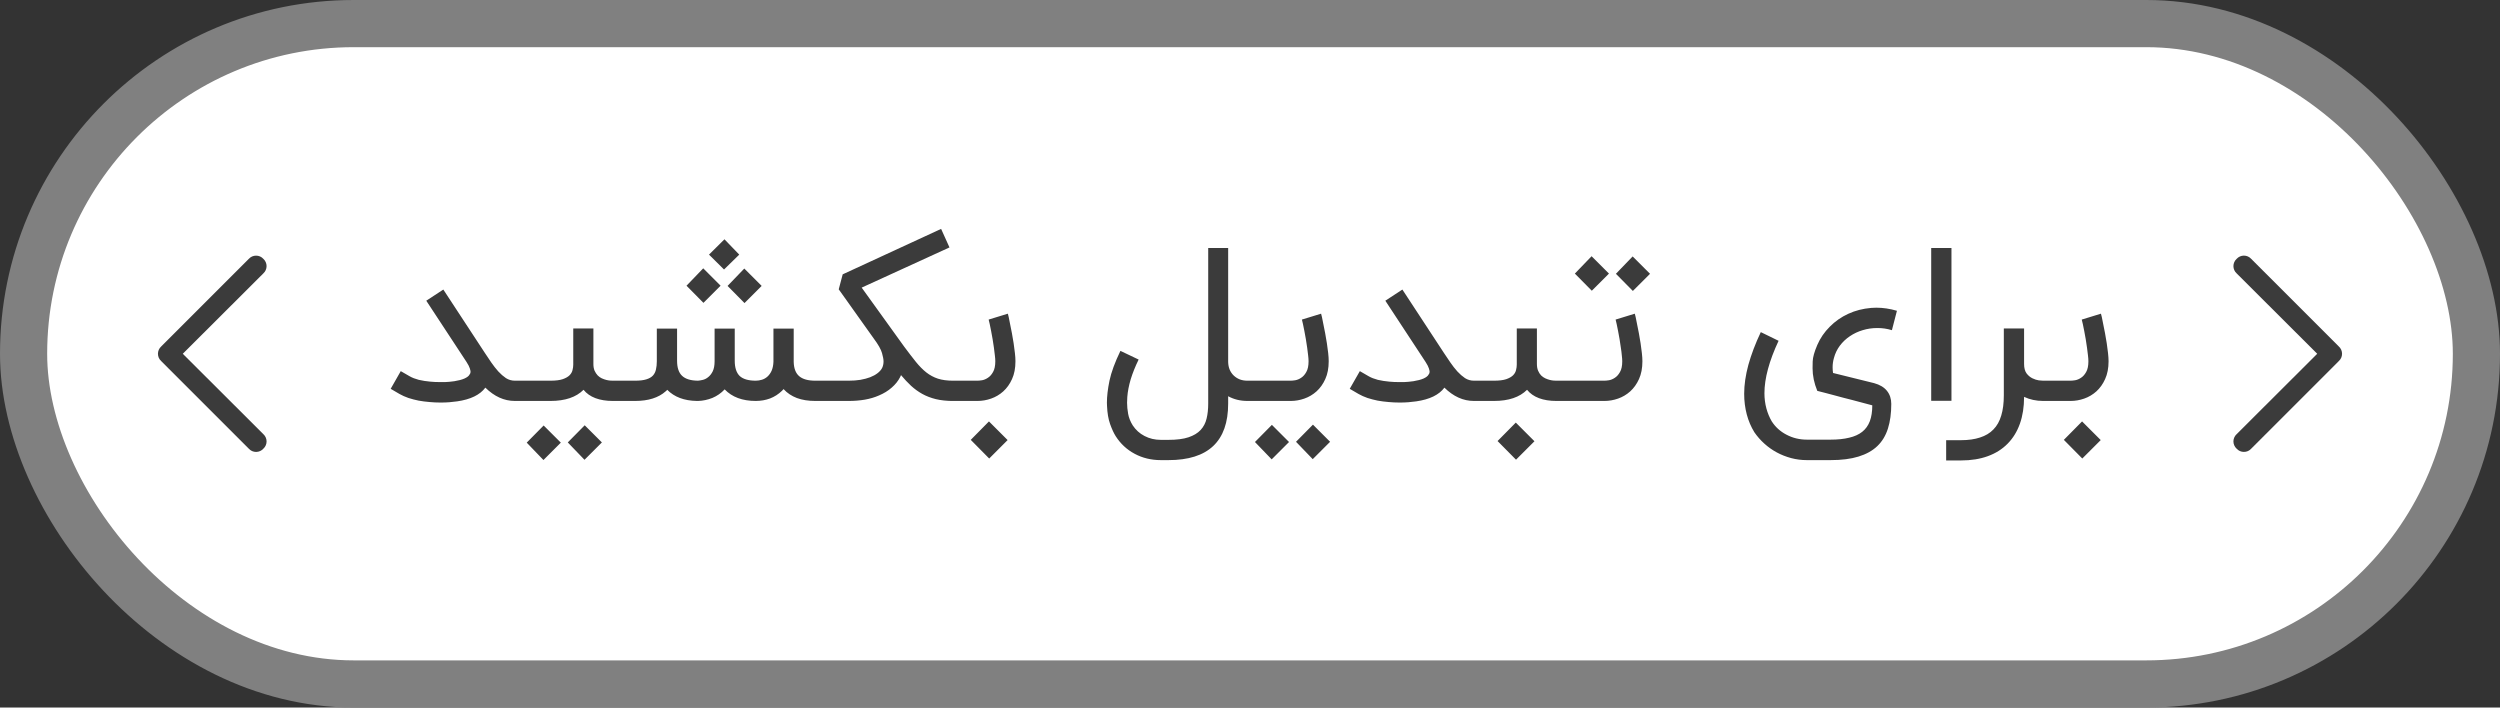 <svg viewBox="0 0 106 30" fill="none" xmlns="http://www.w3.org/2000/svg">
<rect x="0" y="0" width="106" height="30" fill="#333333" stroke="none"/>
<rect x="1" y="1" width="104" height="28" rx="14" fill="white"/>
<path d="M7.141 14.383L10.55 10.975C10.589 10.932 10.636 10.898 10.689 10.874C10.742 10.851 10.8 10.839 10.858 10.839C10.916 10.839 10.973 10.851 11.027 10.874C11.08 10.898 11.127 10.932 11.166 10.975C11.209 11.014 11.244 11.062 11.267 11.115C11.291 11.168 11.303 11.225 11.303 11.283C11.303 11.341 11.291 11.399 11.267 11.452C11.244 11.505 11.209 11.553 11.166 11.592L7.75 15L11.166 18.408C11.209 18.447 11.244 18.495 11.267 18.548C11.291 18.601 11.303 18.659 11.303 18.717C11.303 18.775 11.291 18.832 11.267 18.885C11.244 18.938 11.209 18.986 11.166 19.025C11.127 19.068 11.08 19.102 11.027 19.126C10.973 19.149 10.916 19.162 10.858 19.162C10.8 19.162 10.742 19.149 10.689 19.126C10.636 19.102 10.589 19.068 10.55 19.025L7.141 15.617L6.833 15.308C6.79 15.269 6.756 15.222 6.732 15.169C6.709 15.116 6.697 15.058 6.697 15C6.697 14.942 6.709 14.885 6.732 14.832C6.756 14.778 6.79 14.731 6.833 14.692L7.141 14.383Z" fill="#3B3B3B"/>
<path d="M21.997 16.141V17H21.829C21.377 17 20.961 16.812 20.579 16.436C20.352 16.742 19.953 16.936 19.383 17.018C19.277 17.033 19.165 17.046 19.047 17.055C18.929 17.064 18.806 17.068 18.679 17.068C18.524 17.068 18.368 17.061 18.211 17.046C18.053 17.033 17.899 17.014 17.747 16.986C17.599 16.956 17.455 16.918 17.315 16.873C17.176 16.824 17.05 16.768 16.938 16.704L16.565 16.486L16.992 15.736L17.37 15.954C17.476 16.015 17.605 16.065 17.756 16.105C17.911 16.141 18.074 16.167 18.247 16.182C18.377 16.194 18.508 16.2 18.638 16.2C18.683 16.2 18.761 16.2 18.87 16.2C18.979 16.197 19.109 16.185 19.261 16.164C19.436 16.136 19.58 16.099 19.692 16.05C19.808 15.998 19.88 15.941 19.911 15.877C19.938 15.847 19.952 15.809 19.952 15.764C19.952 15.733 19.941 15.685 19.92 15.618C19.899 15.549 19.852 15.458 19.779 15.345L18.074 12.75L18.797 12.277L20.561 14.968C20.652 15.098 20.742 15.233 20.833 15.373C20.927 15.509 21.026 15.635 21.129 15.75C21.232 15.862 21.34 15.956 21.452 16.032C21.567 16.105 21.692 16.141 21.829 16.141H21.997ZM26.774 16.141V17H25.979C25.703 17 25.459 16.961 25.247 16.882C25.038 16.803 24.869 16.685 24.742 16.527C24.427 16.842 23.96 17 23.342 17H21.797V16.141H23.342C23.561 16.141 23.733 16.12 23.86 16.077C23.988 16.032 24.083 15.977 24.147 15.914C24.213 15.847 24.256 15.774 24.274 15.695C24.295 15.614 24.306 15.536 24.306 15.464V13.927H25.16V15.432C25.16 15.544 25.177 15.639 25.21 15.718C25.247 15.797 25.291 15.864 25.342 15.918C25.394 15.97 25.451 16.011 25.515 16.041C25.582 16.071 25.645 16.094 25.706 16.109C25.767 16.124 25.821 16.133 25.869 16.136C25.918 16.139 25.954 16.141 25.979 16.141H26.774ZM25.52 18.759L24.783 19.495L24.074 18.759L24.792 18.032L25.52 18.759ZM23.779 18.768L23.042 19.505L22.333 18.768L23.051 18.041L23.779 18.768ZM34.562 17C34.272 17 34.014 16.959 33.79 16.877C33.566 16.792 33.378 16.667 33.226 16.5H33.221L33.153 16.573C33.005 16.715 32.837 16.823 32.649 16.895C32.461 16.965 32.259 17 32.044 17C31.478 17 31.038 16.836 30.726 16.509C30.575 16.67 30.4 16.791 30.203 16.873C30.006 16.951 29.806 16.994 29.603 17H29.544C29.008 16.991 28.59 16.833 28.29 16.527C28.271 16.552 28.25 16.573 28.226 16.591C27.92 16.864 27.488 17 26.931 17H26.576V16.141H26.931C27.125 16.141 27.281 16.123 27.399 16.086C27.52 16.05 27.614 15.997 27.681 15.927C27.747 15.854 27.791 15.768 27.812 15.668C27.837 15.565 27.849 15.448 27.849 15.318V13.932H28.708V15.296C28.708 15.589 28.779 15.803 28.922 15.936C29.064 16.07 29.287 16.138 29.59 16.141C29.644 16.138 29.711 16.127 29.79 16.109C29.872 16.091 29.949 16.053 30.021 15.995C30.097 15.938 30.162 15.856 30.217 15.75C30.271 15.641 30.299 15.497 30.299 15.318V13.932H31.153V15.296C31.153 15.589 31.223 15.805 31.362 15.941C31.505 16.074 31.732 16.141 32.044 16.141C32.132 16.141 32.22 16.127 32.308 16.1C32.396 16.073 32.475 16.027 32.544 15.964C32.614 15.9 32.672 15.818 32.717 15.718C32.762 15.615 32.788 15.489 32.794 15.341V13.932H33.653V15.341C33.659 15.62 33.737 15.823 33.885 15.95C34.034 16.077 34.259 16.141 34.562 16.141H34.84V17H34.562ZM31.344 10.796L30.699 11.427L30.062 10.796L30.717 10.146L31.344 10.796ZM31.567 12.85L30.849 12.123L31.558 11.386L32.294 12.123L31.567 12.85ZM29.826 12.841L29.108 12.114L29.817 11.377L30.553 12.114L29.826 12.841ZM40.471 17H40.403C40.133 17 39.892 16.974 39.68 16.923C39.471 16.871 39.28 16.799 39.108 16.704C38.935 16.608 38.776 16.492 38.63 16.359C38.485 16.223 38.342 16.071 38.203 15.905C38.197 15.92 38.191 15.933 38.185 15.945C38.179 15.958 38.173 15.971 38.167 15.986C38.082 16.153 37.962 16.303 37.807 16.436C37.656 16.57 37.476 16.68 37.267 16.768C37.088 16.847 36.889 16.906 36.671 16.945C36.453 16.982 36.226 17 35.989 17H34.653V16.141H35.989C36.165 16.141 36.329 16.129 36.48 16.105C36.635 16.077 36.773 16.041 36.894 15.995C37.018 15.947 37.123 15.889 37.208 15.823C37.295 15.756 37.361 15.682 37.403 15.6C37.442 15.518 37.462 15.426 37.462 15.323C37.462 15.241 37.441 15.124 37.398 14.973C37.356 14.818 37.239 14.612 37.048 14.354C36.779 13.976 36.55 13.655 36.362 13.391C36.174 13.127 36.021 12.912 35.903 12.745C35.764 12.552 35.65 12.392 35.562 12.268L35.73 11.632L39.903 9.705L40.258 10.491L36.535 12.195L38.339 14.7C38.524 14.948 38.689 15.164 38.835 15.345C38.98 15.524 39.127 15.673 39.276 15.791C39.427 15.909 39.591 15.997 39.767 16.055C39.945 16.112 40.157 16.141 40.403 16.141H40.471V17ZM42.733 13.3C42.739 13.318 42.751 13.367 42.769 13.445C42.787 13.524 42.807 13.623 42.828 13.741C42.852 13.856 42.878 13.985 42.905 14.127C42.932 14.267 42.957 14.409 42.978 14.555C42.999 14.697 43.017 14.835 43.032 14.968C43.048 15.101 43.055 15.218 43.055 15.318C43.055 15.609 43.007 15.861 42.91 16.073C42.816 16.282 42.692 16.456 42.537 16.596C42.386 16.732 42.214 16.833 42.023 16.9C41.833 16.967 41.64 17 41.446 17H40.287V16.141H41.446C41.492 16.141 41.555 16.135 41.637 16.123C41.722 16.108 41.805 16.073 41.887 16.018C41.972 15.964 42.045 15.882 42.105 15.773C42.169 15.664 42.201 15.512 42.201 15.318C42.201 15.252 42.195 15.168 42.182 15.068C42.173 14.965 42.16 14.856 42.142 14.741C42.126 14.623 42.108 14.503 42.087 14.382C42.066 14.258 42.045 14.141 42.023 14.032C42.002 13.923 41.983 13.826 41.964 13.741C41.946 13.656 41.931 13.592 41.919 13.55L42.733 13.3ZM41.16 18.65L41.932 17.868L42.723 18.659L41.942 19.441L41.16 18.65ZM49.219 19.509C48.813 19.509 48.444 19.42 48.11 19.241C47.78 19.065 47.512 18.817 47.306 18.495C47.224 18.365 47.145 18.194 47.069 17.982C46.994 17.77 46.95 17.514 46.938 17.214C46.934 17.168 46.933 17.121 46.933 17.073C46.933 16.809 46.969 16.498 47.042 16.141C47.118 15.783 47.272 15.362 47.506 14.877L48.278 15.245C48.136 15.536 48.024 15.815 47.942 16.082C47.863 16.349 47.815 16.6 47.797 16.836C47.791 16.918 47.788 16.998 47.788 17.077C47.788 17.223 47.803 17.379 47.833 17.546C47.863 17.712 47.928 17.876 48.028 18.036C48.156 18.23 48.322 18.38 48.528 18.486C48.737 18.596 48.968 18.65 49.219 18.65H49.542C49.891 18.65 50.174 18.614 50.392 18.541C50.61 18.468 50.782 18.365 50.906 18.232C51.03 18.099 51.115 17.936 51.16 17.745C51.206 17.558 51.228 17.347 51.228 17.114V10.514H52.074V15.345C52.077 15.467 52.098 15.576 52.138 15.673C52.18 15.77 52.237 15.853 52.31 15.923C52.383 15.992 52.468 16.047 52.565 16.086C52.662 16.123 52.769 16.141 52.888 16.141H53.038V17H52.888C52.587 17 52.316 16.933 52.074 16.8V17.114C52.074 18.711 51.23 19.509 49.542 19.509H49.219ZM56.014 13.3C56.02 13.318 56.033 13.367 56.051 13.445C56.069 13.524 56.089 13.623 56.11 13.741C56.134 13.856 56.16 13.985 56.187 14.127C56.215 14.267 56.239 14.409 56.26 14.555C56.281 14.697 56.299 14.835 56.315 14.968C56.33 15.101 56.337 15.218 56.337 15.318C56.337 15.609 56.289 15.861 56.192 16.073C56.098 16.282 55.974 16.456 55.819 16.596C55.667 16.732 55.496 16.833 55.305 16.9C55.114 16.967 54.922 17 54.728 17H52.846V16.141H54.728C54.774 16.141 54.837 16.135 54.919 16.123C55.004 16.108 55.087 16.073 55.169 16.018C55.254 15.964 55.327 15.882 55.387 15.773C55.451 15.664 55.483 15.512 55.483 15.318C55.483 15.252 55.477 15.168 55.465 15.068C55.455 14.965 55.442 14.856 55.424 14.741C55.408 14.623 55.39 14.503 55.369 14.382C55.348 14.258 55.327 14.141 55.305 14.032C55.284 13.923 55.264 13.826 55.246 13.741C55.228 13.656 55.213 13.592 55.201 13.55L56.014 13.3ZM56.396 18.732L55.66 19.468L54.951 18.732L55.669 18.005L56.396 18.732ZM54.655 18.741L53.919 19.477L53.21 18.741L53.928 18.014L54.655 18.741ZM62.661 16.141V17H62.493C62.041 17 61.625 16.812 61.243 16.436C61.016 16.742 60.617 16.936 60.047 17.018C59.941 17.033 59.829 17.046 59.711 17.055C59.593 17.064 59.47 17.068 59.343 17.068C59.188 17.068 59.032 17.061 58.875 17.046C58.717 17.033 58.563 17.014 58.411 16.986C58.263 16.956 58.119 16.918 57.979 16.873C57.84 16.824 57.714 16.768 57.602 16.704L57.229 16.486L57.657 15.736L58.034 15.954C58.14 16.015 58.269 16.065 58.42 16.105C58.575 16.141 58.738 16.167 58.911 16.182C59.041 16.194 59.172 16.2 59.302 16.2C59.347 16.2 59.425 16.2 59.534 16.2C59.643 16.197 59.773 16.185 59.925 16.164C60.1 16.136 60.245 16.099 60.357 16.05C60.472 15.998 60.544 15.941 60.575 15.877C60.602 15.847 60.616 15.809 60.616 15.764C60.616 15.733 60.605 15.685 60.584 15.618C60.563 15.549 60.516 15.458 60.443 15.345L58.738 12.75L59.461 12.277L61.225 14.968C61.316 15.098 61.407 15.233 61.498 15.373C61.591 15.509 61.69 15.635 61.793 15.75C61.896 15.862 62.004 15.956 62.116 16.032C62.231 16.105 62.357 16.141 62.493 16.141H62.661ZM66.338 16.141V17H65.984C65.708 17 65.464 16.961 65.252 16.882C65.043 16.803 64.874 16.685 64.747 16.527C64.432 16.842 63.965 17 63.347 17H62.474V16.141H63.347C63.565 16.141 63.738 16.12 63.865 16.077C63.993 16.032 64.088 15.977 64.152 15.914C64.219 15.847 64.261 15.774 64.279 15.695C64.3 15.614 64.311 15.536 64.311 15.464V13.927H65.165V15.432C65.165 15.544 65.182 15.639 65.215 15.718C65.249 15.797 65.291 15.864 65.343 15.918C65.397 15.97 65.456 16.011 65.52 16.041C65.587 16.071 65.65 16.094 65.711 16.109C65.772 16.124 65.826 16.133 65.874 16.136C65.923 16.139 65.959 16.141 65.984 16.141H66.338ZM63.497 18.7L64.27 17.918L65.061 18.709L64.279 19.491L63.497 18.7ZM69.315 13.3C69.321 13.318 69.333 13.367 69.352 13.445C69.37 13.524 69.389 13.623 69.411 13.741C69.435 13.856 69.461 13.985 69.488 14.127C69.515 14.267 69.54 14.409 69.561 14.555C69.582 14.697 69.6 14.835 69.615 14.968C69.63 15.101 69.638 15.218 69.638 15.318C69.638 15.609 69.59 15.861 69.493 16.073C69.399 16.282 69.274 16.456 69.12 16.596C68.968 16.732 68.797 16.833 68.606 16.9C68.415 16.967 68.223 17 68.029 17H66.147V16.141H68.029C68.074 16.141 68.138 16.135 68.22 16.123C68.305 16.108 68.388 16.073 68.47 16.018C68.555 15.964 68.627 15.882 68.688 15.773C68.752 15.664 68.783 15.512 68.783 15.318C68.783 15.252 68.777 15.168 68.765 15.068C68.756 14.965 68.743 14.856 68.724 14.741C68.709 14.623 68.691 14.503 68.67 14.382C68.649 14.258 68.627 14.141 68.606 14.032C68.585 13.923 68.565 13.826 68.547 13.741C68.529 13.656 68.514 13.592 68.502 13.55L69.315 13.3ZM69.233 12.336L68.515 11.609L69.224 10.873L69.961 11.609L69.233 12.336ZM67.493 12.327L66.774 11.6L67.483 10.864L68.22 11.6L67.493 12.327ZM77.617 18.641C77.92 18.641 78.182 18.614 78.403 18.559C78.627 18.508 78.812 18.424 78.958 18.309C79.103 18.194 79.211 18.044 79.281 17.859C79.35 17.674 79.385 17.45 79.385 17.186C79.094 17.111 78.809 17.035 78.531 16.959C78.412 16.929 78.288 16.897 78.158 16.864C78.028 16.827 77.897 16.792 77.767 16.759C77.64 16.723 77.514 16.689 77.39 16.659C77.268 16.629 77.156 16.6 77.053 16.573C76.92 16.248 76.853 15.929 76.853 15.614C76.853 15.595 76.855 15.498 76.858 15.323C76.864 15.147 76.929 14.915 77.053 14.627C77.177 14.339 77.353 14.082 77.581 13.854C77.808 13.624 78.07 13.441 78.367 13.305C78.664 13.168 78.988 13.085 79.34 13.055C79.409 13.049 79.481 13.046 79.553 13.046C79.838 13.046 80.13 13.089 80.43 13.177L80.217 14C80.011 13.936 79.802 13.906 79.59 13.909C79.377 13.909 79.173 13.939 78.976 14C78.782 14.058 78.602 14.142 78.435 14.255C78.268 14.367 78.126 14.502 78.008 14.659C77.893 14.814 77.809 14.988 77.758 15.182C77.721 15.309 77.703 15.441 77.703 15.577C77.703 15.656 77.709 15.735 77.721 15.814L79.462 16.245C79.705 16.312 79.887 16.421 80.008 16.573C80.129 16.724 80.19 16.909 80.19 17.127C80.19 17.524 80.143 17.871 80.049 18.168C79.955 18.468 79.805 18.717 79.599 18.914C79.393 19.111 79.126 19.259 78.799 19.359C78.475 19.459 78.081 19.509 77.617 19.509H76.612C76.382 19.509 76.159 19.48 75.944 19.423C75.729 19.365 75.526 19.285 75.335 19.182C75.144 19.079 74.968 18.954 74.808 18.809C74.647 18.664 74.506 18.503 74.385 18.327C74.243 18.097 74.135 17.844 74.062 17.568C73.99 17.292 73.953 17.002 73.953 16.695C73.953 16.317 74.012 15.909 74.13 15.473C74.252 15.033 74.427 14.57 74.658 14.082C74.794 14.146 74.921 14.208 75.04 14.268C75.158 14.326 75.282 14.386 75.412 14.45C75.012 15.305 74.812 16.046 74.812 16.673C74.812 16.897 74.84 17.111 74.894 17.314C74.949 17.517 75.025 17.7 75.121 17.864C75.276 18.106 75.485 18.296 75.749 18.432C76.012 18.571 76.3 18.641 76.612 18.641H77.617ZM82.742 16.995H81.883V10.514H82.742V16.995ZM86.821 17H86.626C86.335 17 86.067 16.942 85.821 16.827C85.821 17.252 85.762 17.63 85.644 17.964C85.526 18.297 85.353 18.579 85.126 18.809C84.898 19.042 84.618 19.22 84.285 19.341C83.954 19.462 83.574 19.523 83.144 19.523H82.517V18.664H83.144C83.456 18.664 83.726 18.626 83.953 18.55C84.183 18.477 84.373 18.364 84.521 18.209C84.673 18.055 84.783 17.858 84.853 17.618C84.926 17.379 84.962 17.094 84.962 16.764V13.927H85.821V15.432C85.821 15.601 85.856 15.735 85.926 15.832C85.998 15.926 86.082 15.995 86.176 16.041C86.27 16.086 86.359 16.115 86.444 16.127C86.532 16.136 86.592 16.141 86.626 16.141H86.821V17ZM89.08 13.3C89.086 13.318 89.098 13.367 89.117 13.445C89.135 13.524 89.154 13.623 89.176 13.741C89.2 13.856 89.226 13.985 89.253 14.127C89.28 14.267 89.304 14.409 89.326 14.555C89.347 14.697 89.365 14.835 89.38 14.968C89.395 15.101 89.403 15.218 89.403 15.318C89.403 15.609 89.354 15.861 89.257 16.073C89.163 16.282 89.039 16.456 88.885 16.596C88.733 16.732 88.562 16.833 88.371 16.9C88.18 16.967 87.988 17 87.794 17H86.635V16.141H87.794C87.839 16.141 87.903 16.135 87.985 16.123C88.07 16.108 88.153 16.073 88.235 16.018C88.32 15.964 88.392 15.882 88.453 15.773C88.516 15.664 88.548 15.512 88.548 15.318C88.548 15.252 88.542 15.168 88.53 15.068C88.521 14.965 88.507 14.856 88.489 14.741C88.474 14.623 88.456 14.503 88.435 14.382C88.413 14.258 88.392 14.141 88.371 14.032C88.35 13.923 88.33 13.826 88.312 13.741C88.294 13.656 88.279 13.592 88.266 13.55L89.08 13.3ZM87.507 18.65L88.28 17.868L89.071 18.659L88.289 19.441L87.507 18.65Z" fill="#3B3B3B"/>
<path d="M98.859 15.617L95.45 19.025C95.411 19.068 95.364 19.102 95.311 19.126C95.257 19.149 95.2 19.161 95.142 19.161C95.084 19.161 95.026 19.149 94.973 19.126C94.92 19.102 94.873 19.068 94.834 19.025C94.791 18.986 94.756 18.938 94.733 18.885C94.709 18.832 94.697 18.775 94.697 18.717C94.697 18.659 94.709 18.601 94.733 18.548C94.756 18.495 94.791 18.447 94.834 18.408L98.25 15L94.834 11.592C94.791 11.553 94.756 11.505 94.733 11.452C94.709 11.399 94.697 11.341 94.697 11.283C94.697 11.225 94.709 11.168 94.733 11.115C94.756 11.062 94.791 11.014 94.834 10.975C94.873 10.932 94.92 10.898 94.973 10.874C95.026 10.851 95.084 10.838 95.142 10.838C95.2 10.838 95.257 10.851 95.311 10.874C95.364 10.898 95.411 10.932 95.45 10.975L98.859 14.383L99.167 14.692C99.21 14.731 99.244 14.778 99.268 14.831C99.291 14.884 99.303 14.942 99.303 15C99.303 15.058 99.291 15.115 99.268 15.168C99.244 15.222 99.21 15.269 99.167 15.308L98.859 15.617Z" fill="#3B3B3B"/>
<rect x="1" y="1" width="104" height="28" viewBox='0 0 104 28' rx="14" stroke="#808080" stroke-width="2"/>
</svg>
